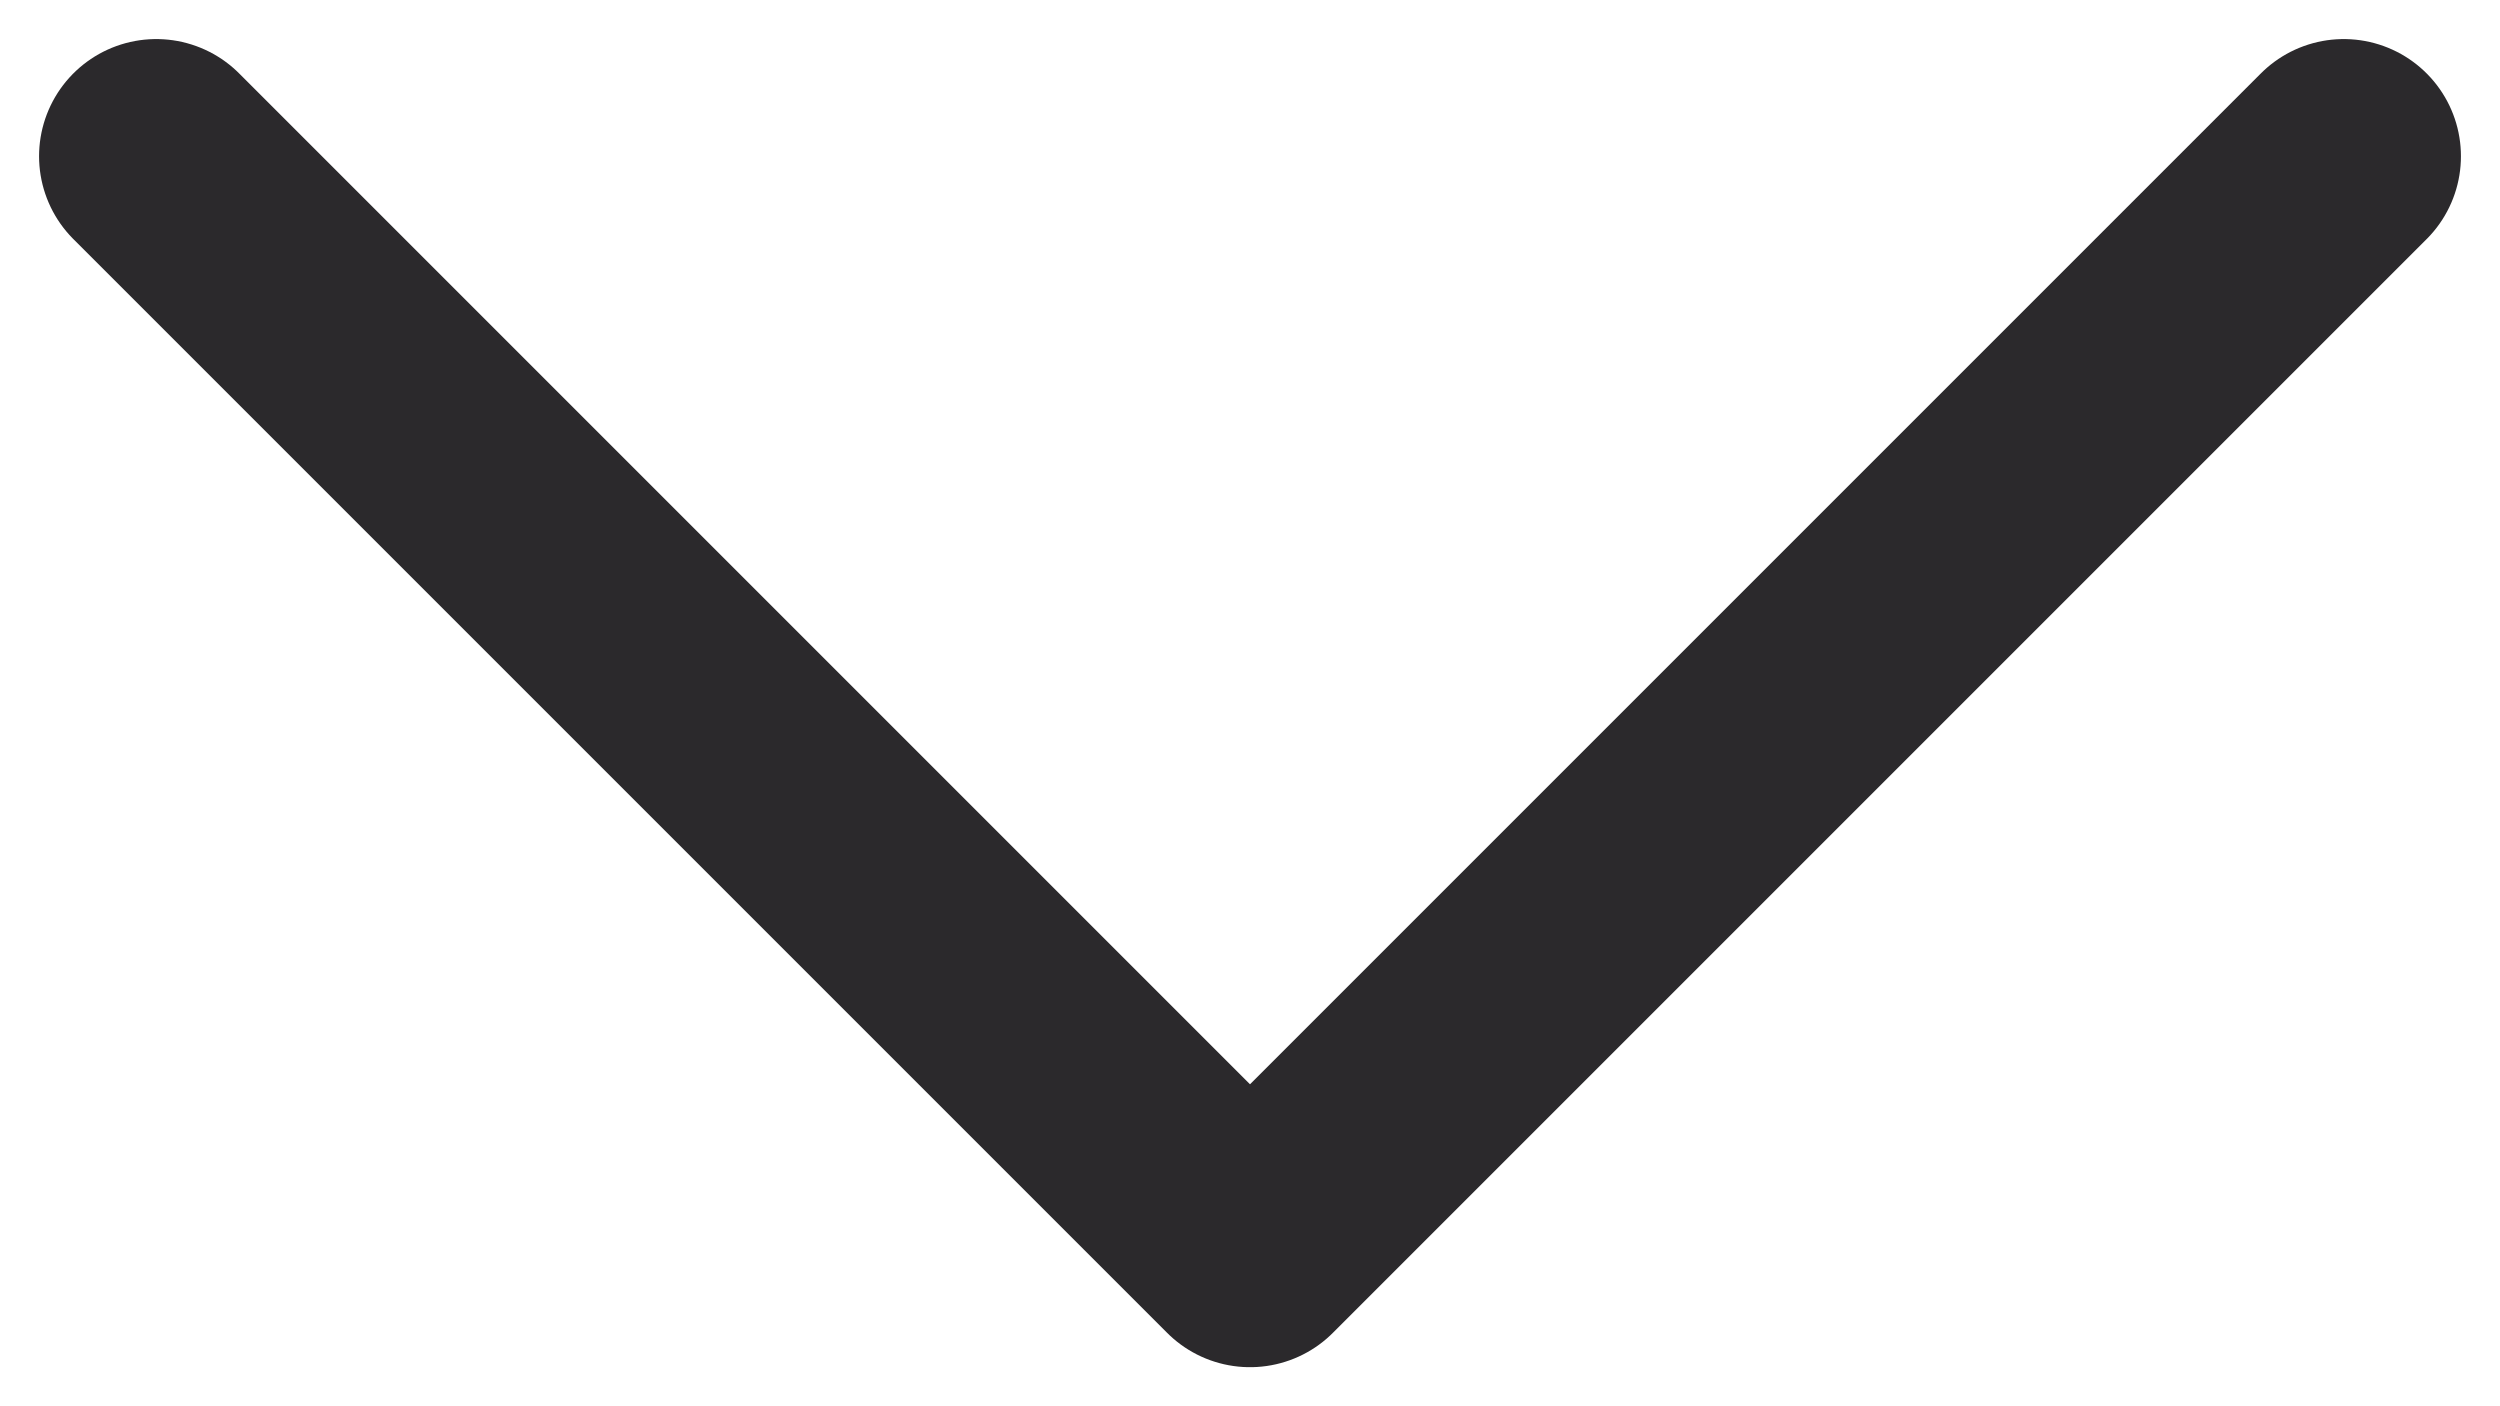 <svg width="16" height="9" viewBox="0 0 16 9" fill="none" xmlns="http://www.w3.org/2000/svg">
<path d="M1 1L8 8L15 1" stroke="#2B292C" stroke-width="1.5" stroke-linecap="round" stroke-linejoin="round"/>
</svg>
